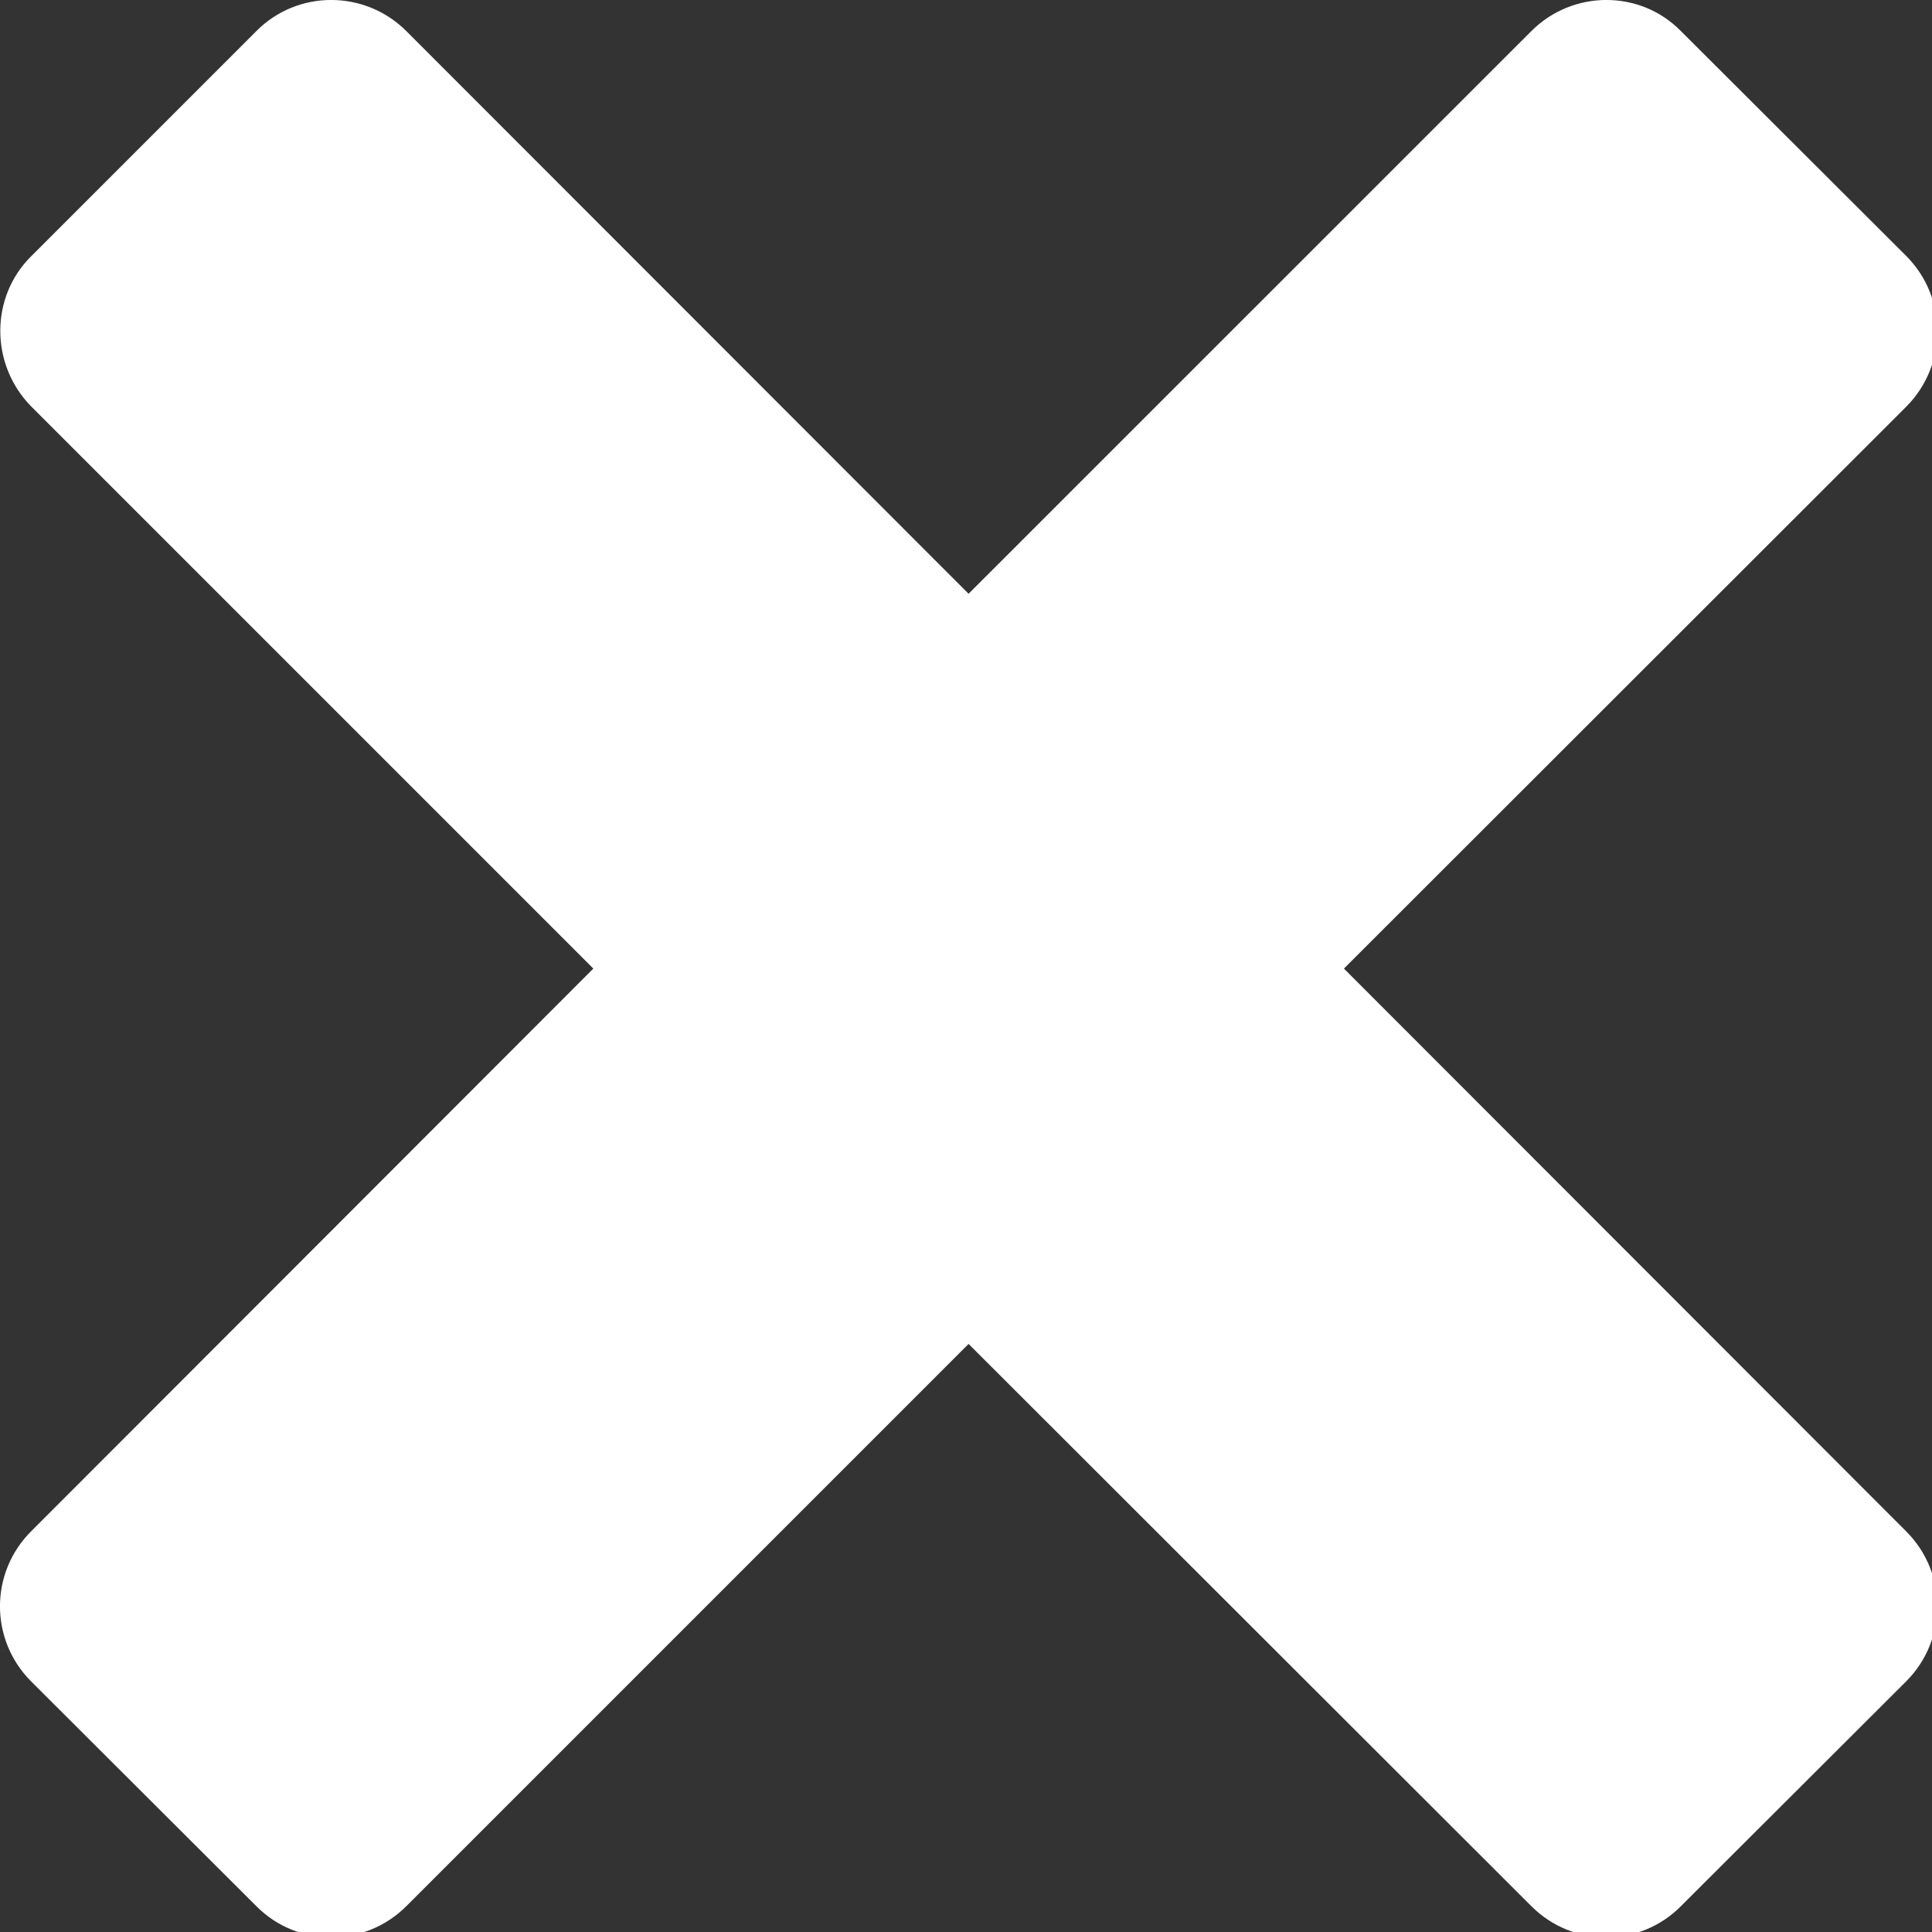 <svg width="18" height="18" xmlns="http://www.w3.org/2000/svg">

 <rect width="100%" height="100%" fill="#333333" stroke="none"/>

 <g id="imagebot_1">
  <path fill="white" id="imagebot_2" d="M 17.759 15.665 L 15.661 17.759 C 15.278 18.146 14.653 18.146 14.267 17.759 L 9.024 12.521 L 3.786 17.759 C 3.399 18.146 2.771 18.146 2.388 17.759 L 0.29 15.665 C -0.097 15.278 -0.097 14.653 0.29 14.267 L 5.528 9.024 L 0.29 3.786 C -0.093 3.396 -0.093 2.767 0.29 2.388 L 2.388 0.29 C 2.771 -0.097 3.399 -0.097 3.786 0.29 L 9.024 5.532 L 14.267 0.29 C 14.653 -0.097 15.282 -0.097 15.661 0.29 L 17.759 2.384 C 18.146 2.771 18.146 3.399 17.763 3.786 L 12.521 9.024 L 17.759 14.267 C 18.146 14.653 18.146 15.278 17.759 15.665 z"/>
  <title>imagebot_1</title>
 </g>
</svg>